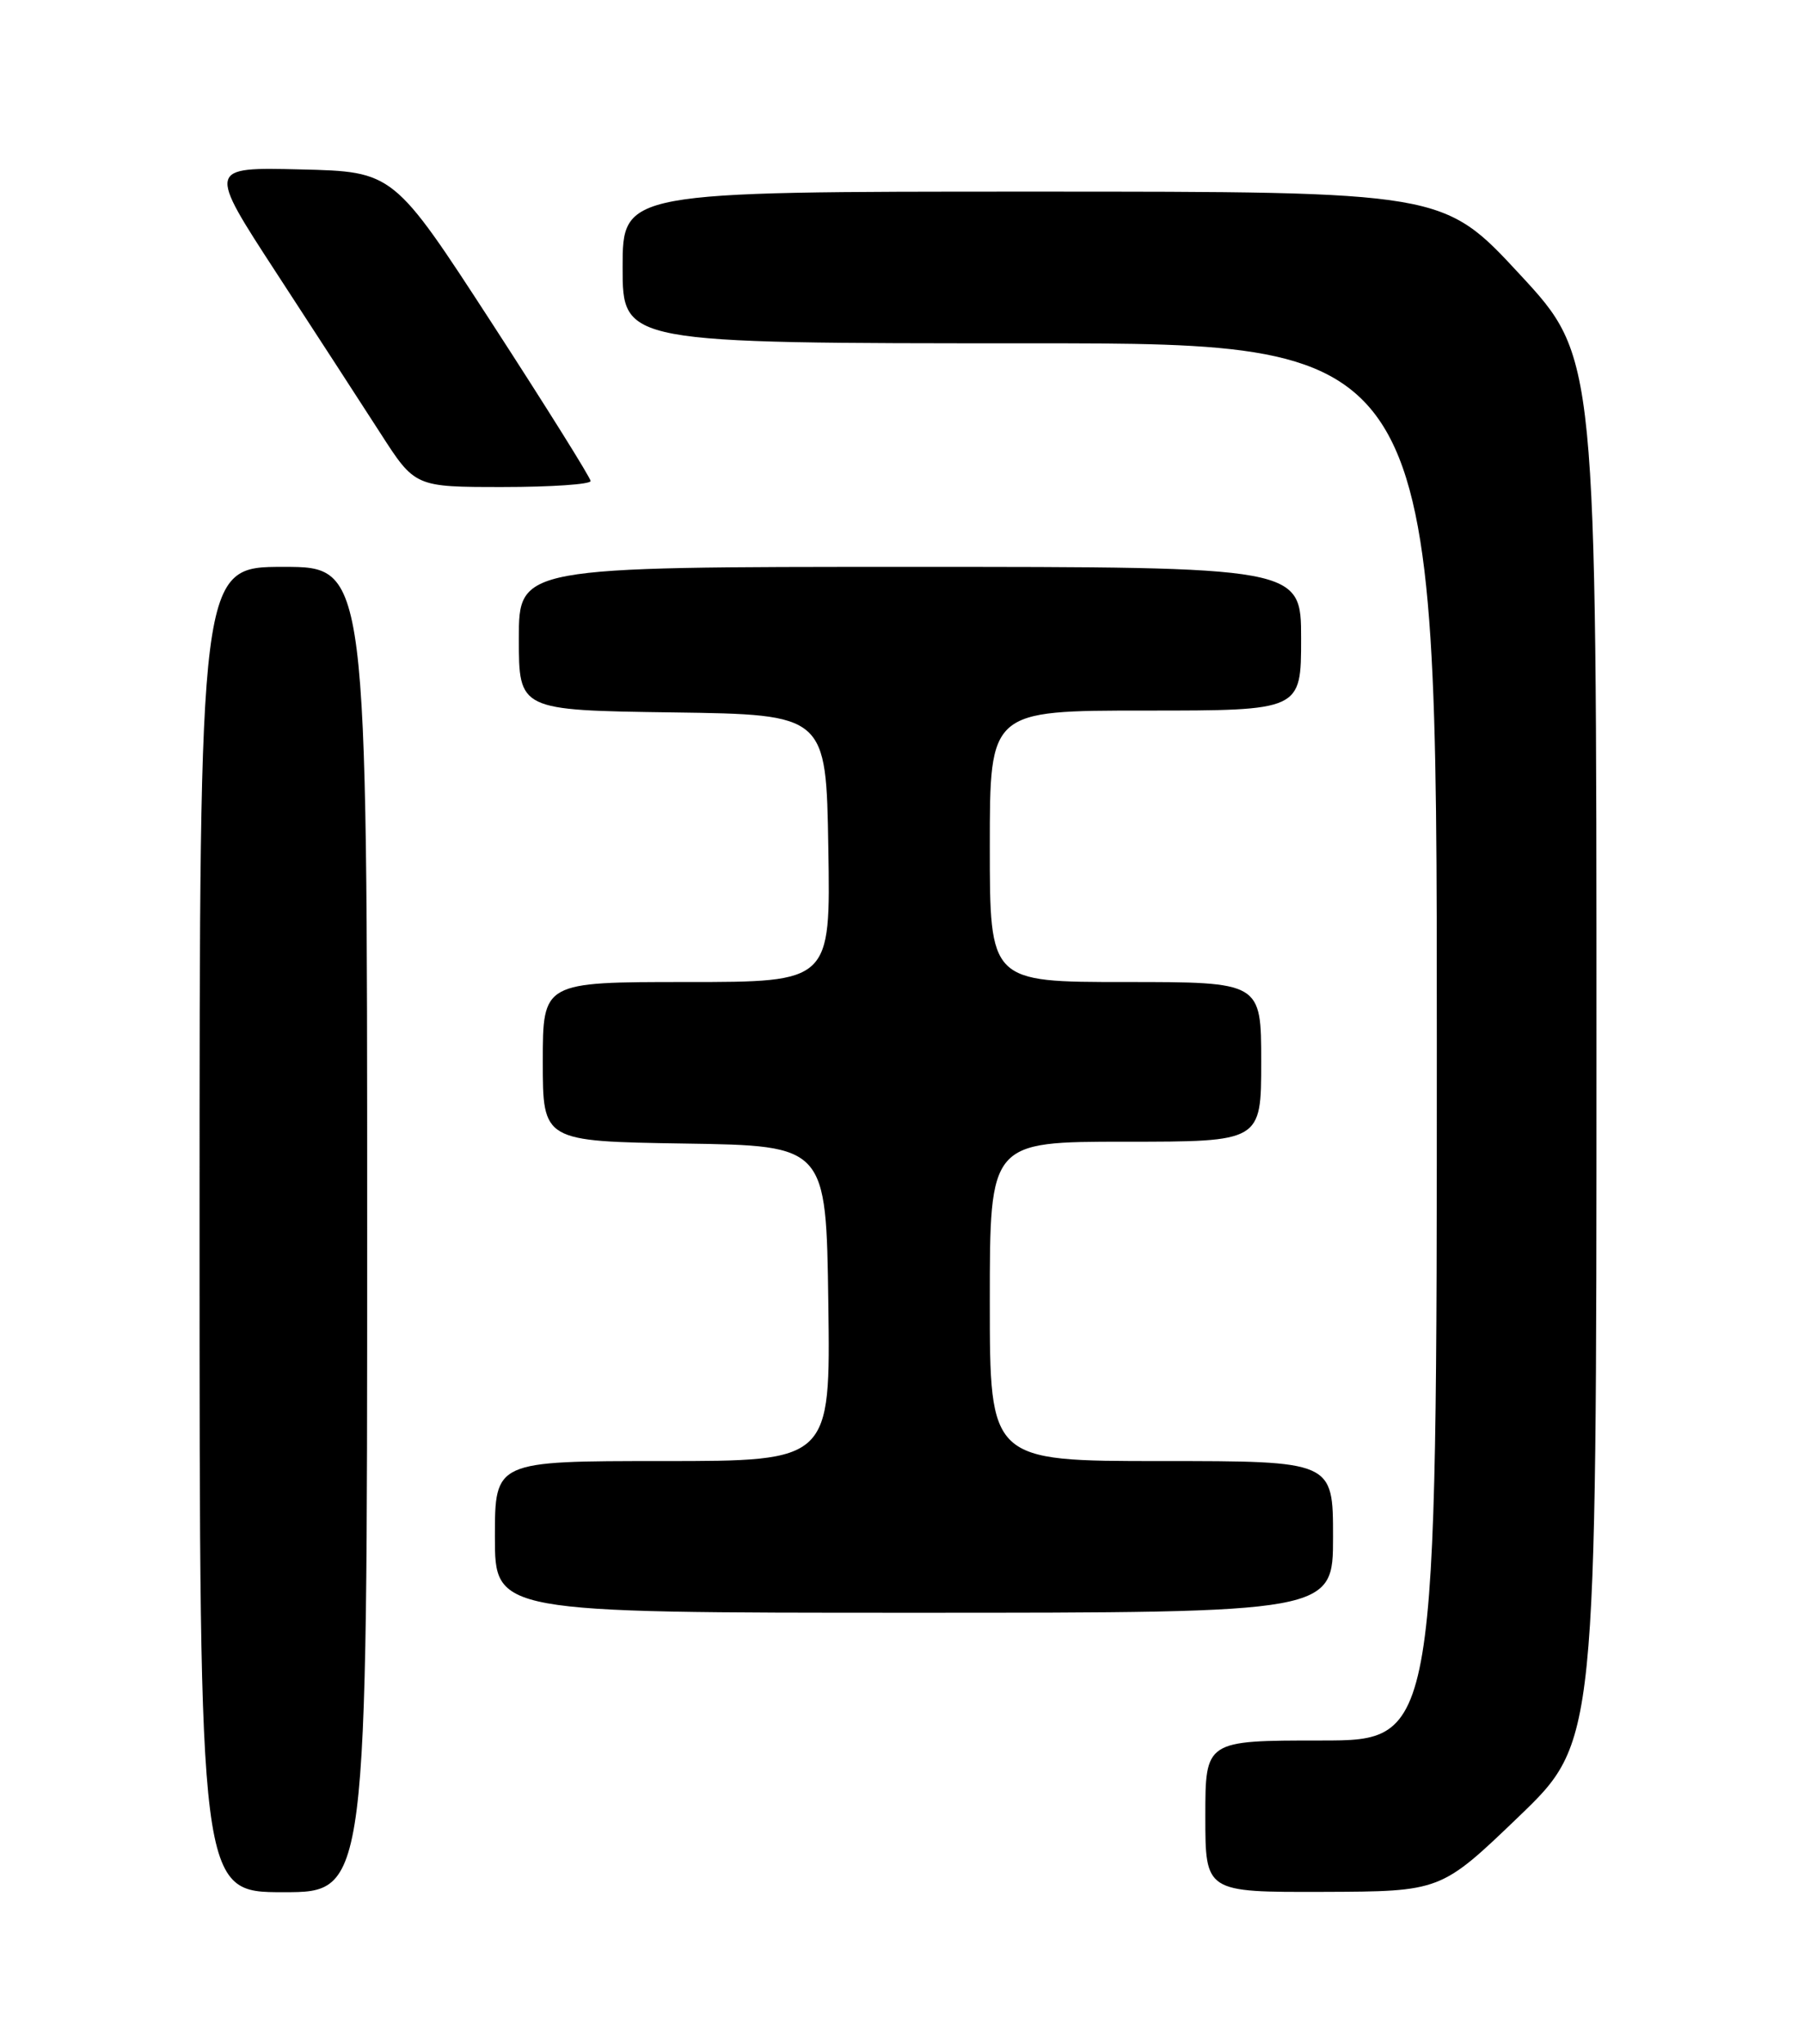 <?xml version="1.0" encoding="UTF-8" standalone="no"?>
<!DOCTYPE svg PUBLIC "-//W3C//DTD SVG 1.1//EN" "http://www.w3.org/Graphics/SVG/1.1/DTD/svg11.dtd" >
<svg xmlns="http://www.w3.org/2000/svg" xmlns:xlink="http://www.w3.org/1999/xlink" version="1.1" viewBox="0 0 226 256">
 <g >
 <path fill="currentColor"
d=" M 46.00 154.00 C 46.00 71.00 46.00 71.00 35.50 71.00 C 25.00 71.00 25.00 71.00 25.00 154.00 C 25.00 237.00 25.00 237.00 35.50 237.00 C 46.00 237.00 46.00 237.00 46.00 154.00 Z  M 190.25 227.55 C 200.00 218.18 200.00 218.18 200.00 131.46 C 200.00 44.73 200.00 44.73 190.40 34.37 C 180.80 24.00 180.80 24.00 129.40 24.00 C 78.00 24.00 78.00 24.00 78.00 33.50 C 78.00 43.00 78.00 43.00 129.00 43.00 C 180.00 43.00 180.00 43.00 180.00 130.50 C 180.00 218.00 180.00 218.00 165.50 218.00 C 151.00 218.00 151.00 218.00 151.00 227.50 C 151.00 237.00 151.00 237.00 165.75 236.96 C 180.50 236.91 180.50 236.91 190.25 227.55 Z  M 167.00 192.50 C 167.00 183.00 167.00 183.00 145.50 183.00 C 124.00 183.00 124.00 183.00 124.00 163.00 C 124.00 143.00 124.00 143.00 141.00 143.00 C 158.00 143.00 158.00 143.00 158.00 133.00 C 158.00 123.00 158.00 123.00 141.00 123.00 C 124.00 123.00 124.00 123.00 124.00 106.00 C 124.00 89.00 124.00 89.00 143.50 89.00 C 163.00 89.00 163.00 89.00 163.00 80.00 C 163.00 71.00 163.00 71.00 114.00 71.00 C 65.00 71.00 65.00 71.00 65.00 79.98 C 65.00 88.96 65.00 88.96 84.25 89.23 C 103.50 89.50 103.50 89.50 103.77 106.25 C 104.05 123.00 104.05 123.00 86.02 123.00 C 68.00 123.00 68.00 123.00 68.00 132.98 C 68.00 142.95 68.00 142.95 85.75 143.23 C 103.50 143.50 103.50 143.50 103.77 163.25 C 104.04 183.00 104.04 183.00 83.02 183.00 C 62.00 183.00 62.00 183.00 62.00 192.50 C 62.00 202.00 62.00 202.00 114.50 202.00 C 167.00 202.00 167.00 202.00 167.00 192.50 Z  M 73.99 60.25 C 73.98 59.84 68.42 50.95 61.64 40.50 C 49.30 21.50 49.30 21.50 37.65 21.22 C 26.00 20.94 26.00 20.94 34.65 34.22 C 39.41 41.52 45.26 50.54 47.65 54.25 C 51.99 61.00 51.99 61.00 62.99 61.00 C 69.05 61.00 73.99 60.66 73.99 60.25 Z "/>
</g>
</svg>